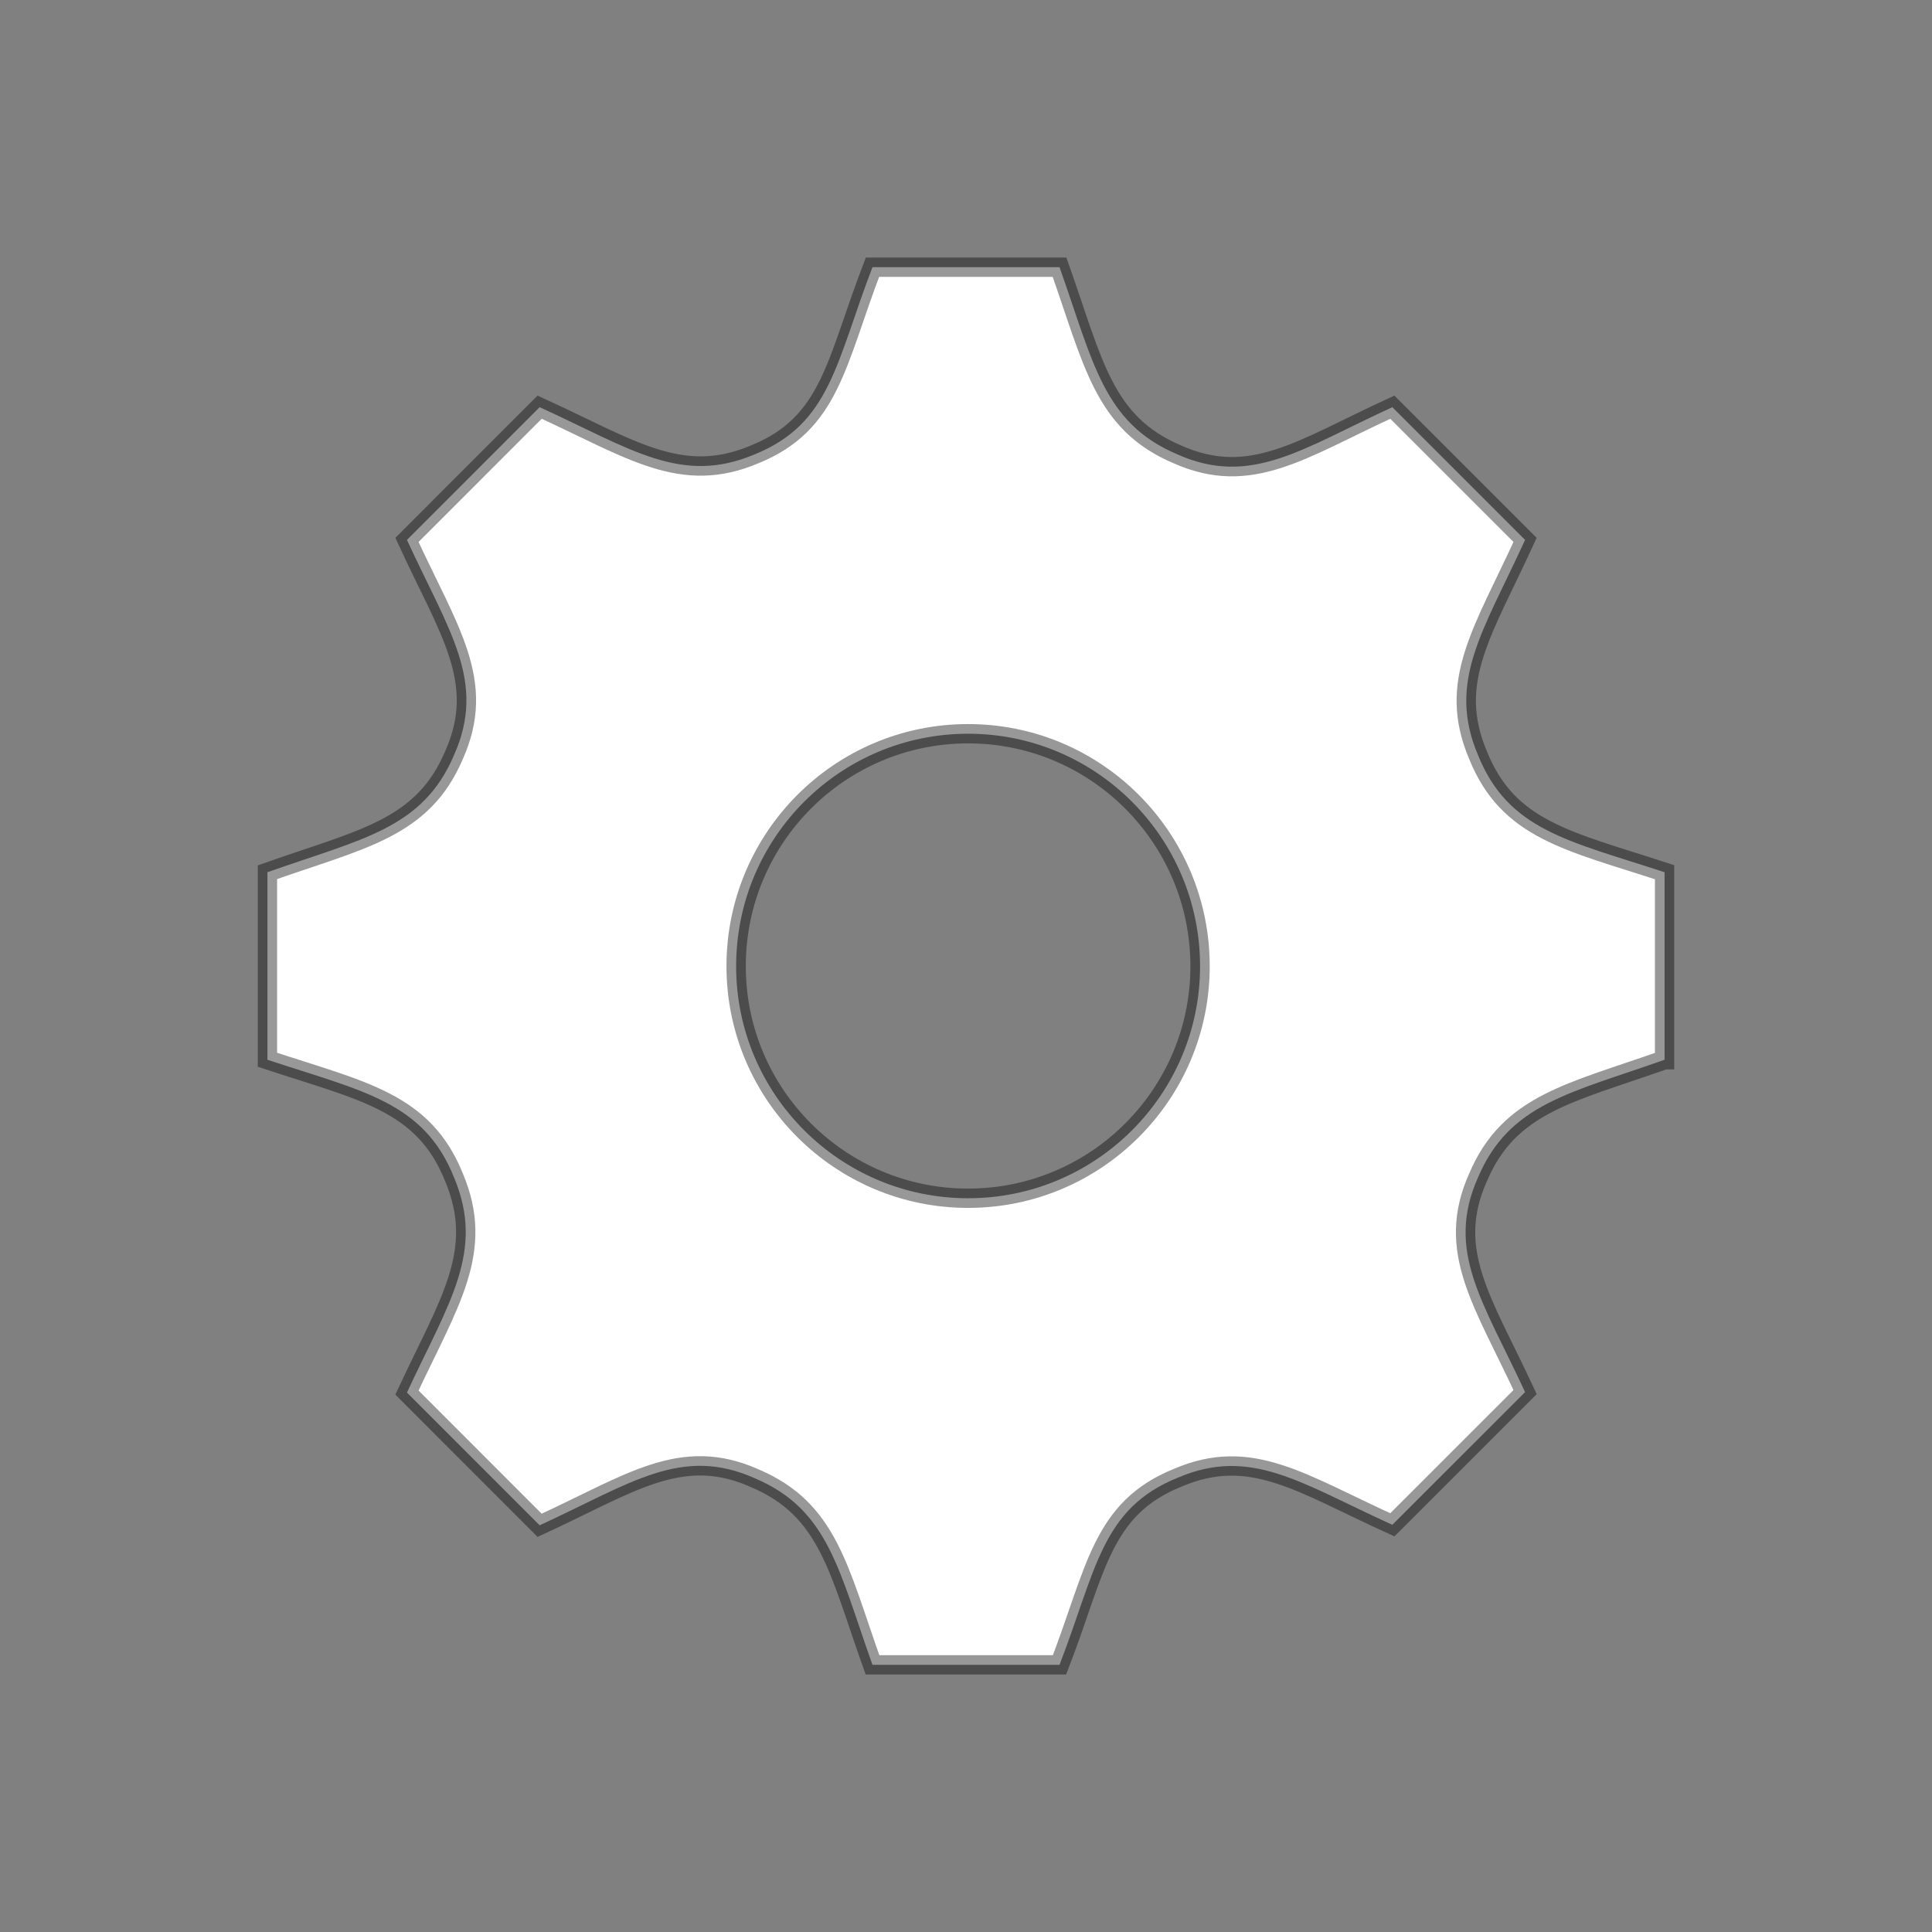 <?xml version="1.0" encoding="UTF-8" standalone="no"?>
<svg xmlns:dc="http://purl.org/dc/elements/1.1/" xmlns:cc="http://creativecommons.org/ns#" xmlns:rdf="http://www.w3.org/1999/02/22-rdf-syntax-ns#" xmlns:svg="http://www.w3.org/2000/svg" xmlns="http://www.w3.org/2000/svg" xmlns:sodipodi="http://sodipodi.sourceforge.net/DTD/sodipodi-0.dtd" xmlns:inkscape="http://www.inkscape.org/namespaces/inkscape" height="300px" width="300px" fill="#ffffff" version="1.1" x="0px" y="0px" viewBox="0 0 100 100" xml:space="preserve" id="svg6" sodipodi:docname="gear-icon.svg" inkscape:version="0.92.3 (2405546, 2018-03-11)"><rect x="0" y="0" width="100" height="100" fill="#808080" stroke="none"/><defs id="defs10" /><sodipodi:namedview pagecolor="#8b8b8b" bordercolor="#666666" borderopacity="1" objecttolerance="10" gridtolerance="10" guidetolerance="10" inkscape:pageopacity="0" inkscape:pageshadow="2" inkscape:window-width="1328" inkscape:window-height="739" id="namedview8" showgrid="false" inkscape:zoom="0.55626" inkscape:cx="105.06" inkscape:cy="137.93" inkscape:window-x="38" inkscape:window-y="66" inkscape:window-maximized="1" inkscape:current-layer="svg6" /><path id="path4782" d="m 86.158,54.853 v -9.707 c -4.95,-1.622 -8.086,-2.164 -9.654,-6.058 -1.623,-3.812 0.269,-6.409 2.434,-11.143 l -6.871,-6.869 c -4.706,2.163 -7.328,4.138 -11.142,2.436 -3.812,-1.624 -4.327,-4.734 -6.084,-9.682 h -9.682 c -1.892,4.92 -2.161,8.086 -6.084,9.682 -3.812,1.622 -6.408,-0.273 -11.143,-2.436 l -6.868,6.869 c 2.162,4.707 4.137,7.331 2.434,11.143 -1.623,3.813 -4.761,4.326 -9.656,6.058 v 9.707 c 4.895,1.623 8.086,2.165 9.656,6.086 1.62,3.841 -0.272,6.49 -2.434,11.14 l 6.868,6.871 c 4.707,-2.164 7.331,-4.139 11.143,-2.433 3.812,1.622 4.327,4.733 6.084,9.654 h 9.682 c 1.892,-4.896 2.165,-8.087 6.111,-9.681 v 0 c 3.787,-1.624 6.357,0.269 11.115,2.434 l 6.871,-6.869 c -2.165,-4.679 -4.14,-7.302 -2.434,-11.115 1.622,-3.814 4.758,-4.354 9.654,-6.087 z m -36.05,7.168 c -6.624,0 -12.006,-5.383 -12.006,-12.009 0,-6.651 5.382,-12.034 12.006,-12.034 6.625,0 12.007,5.384 12.007,12.034 0,6.626 -5.382,12.009 -12.007,12.009 z" inkscape:connector-curvature="0" style="fill:#ffffff;fill-opacity:1;stroke:#000000;stroke-width:1;stroke-miterlimit:4;stroke-dasharray:none;stroke-opacity:0.404" sodipodi:nodetypes="ccccccccccccccccccccccccccsssss" /></svg>